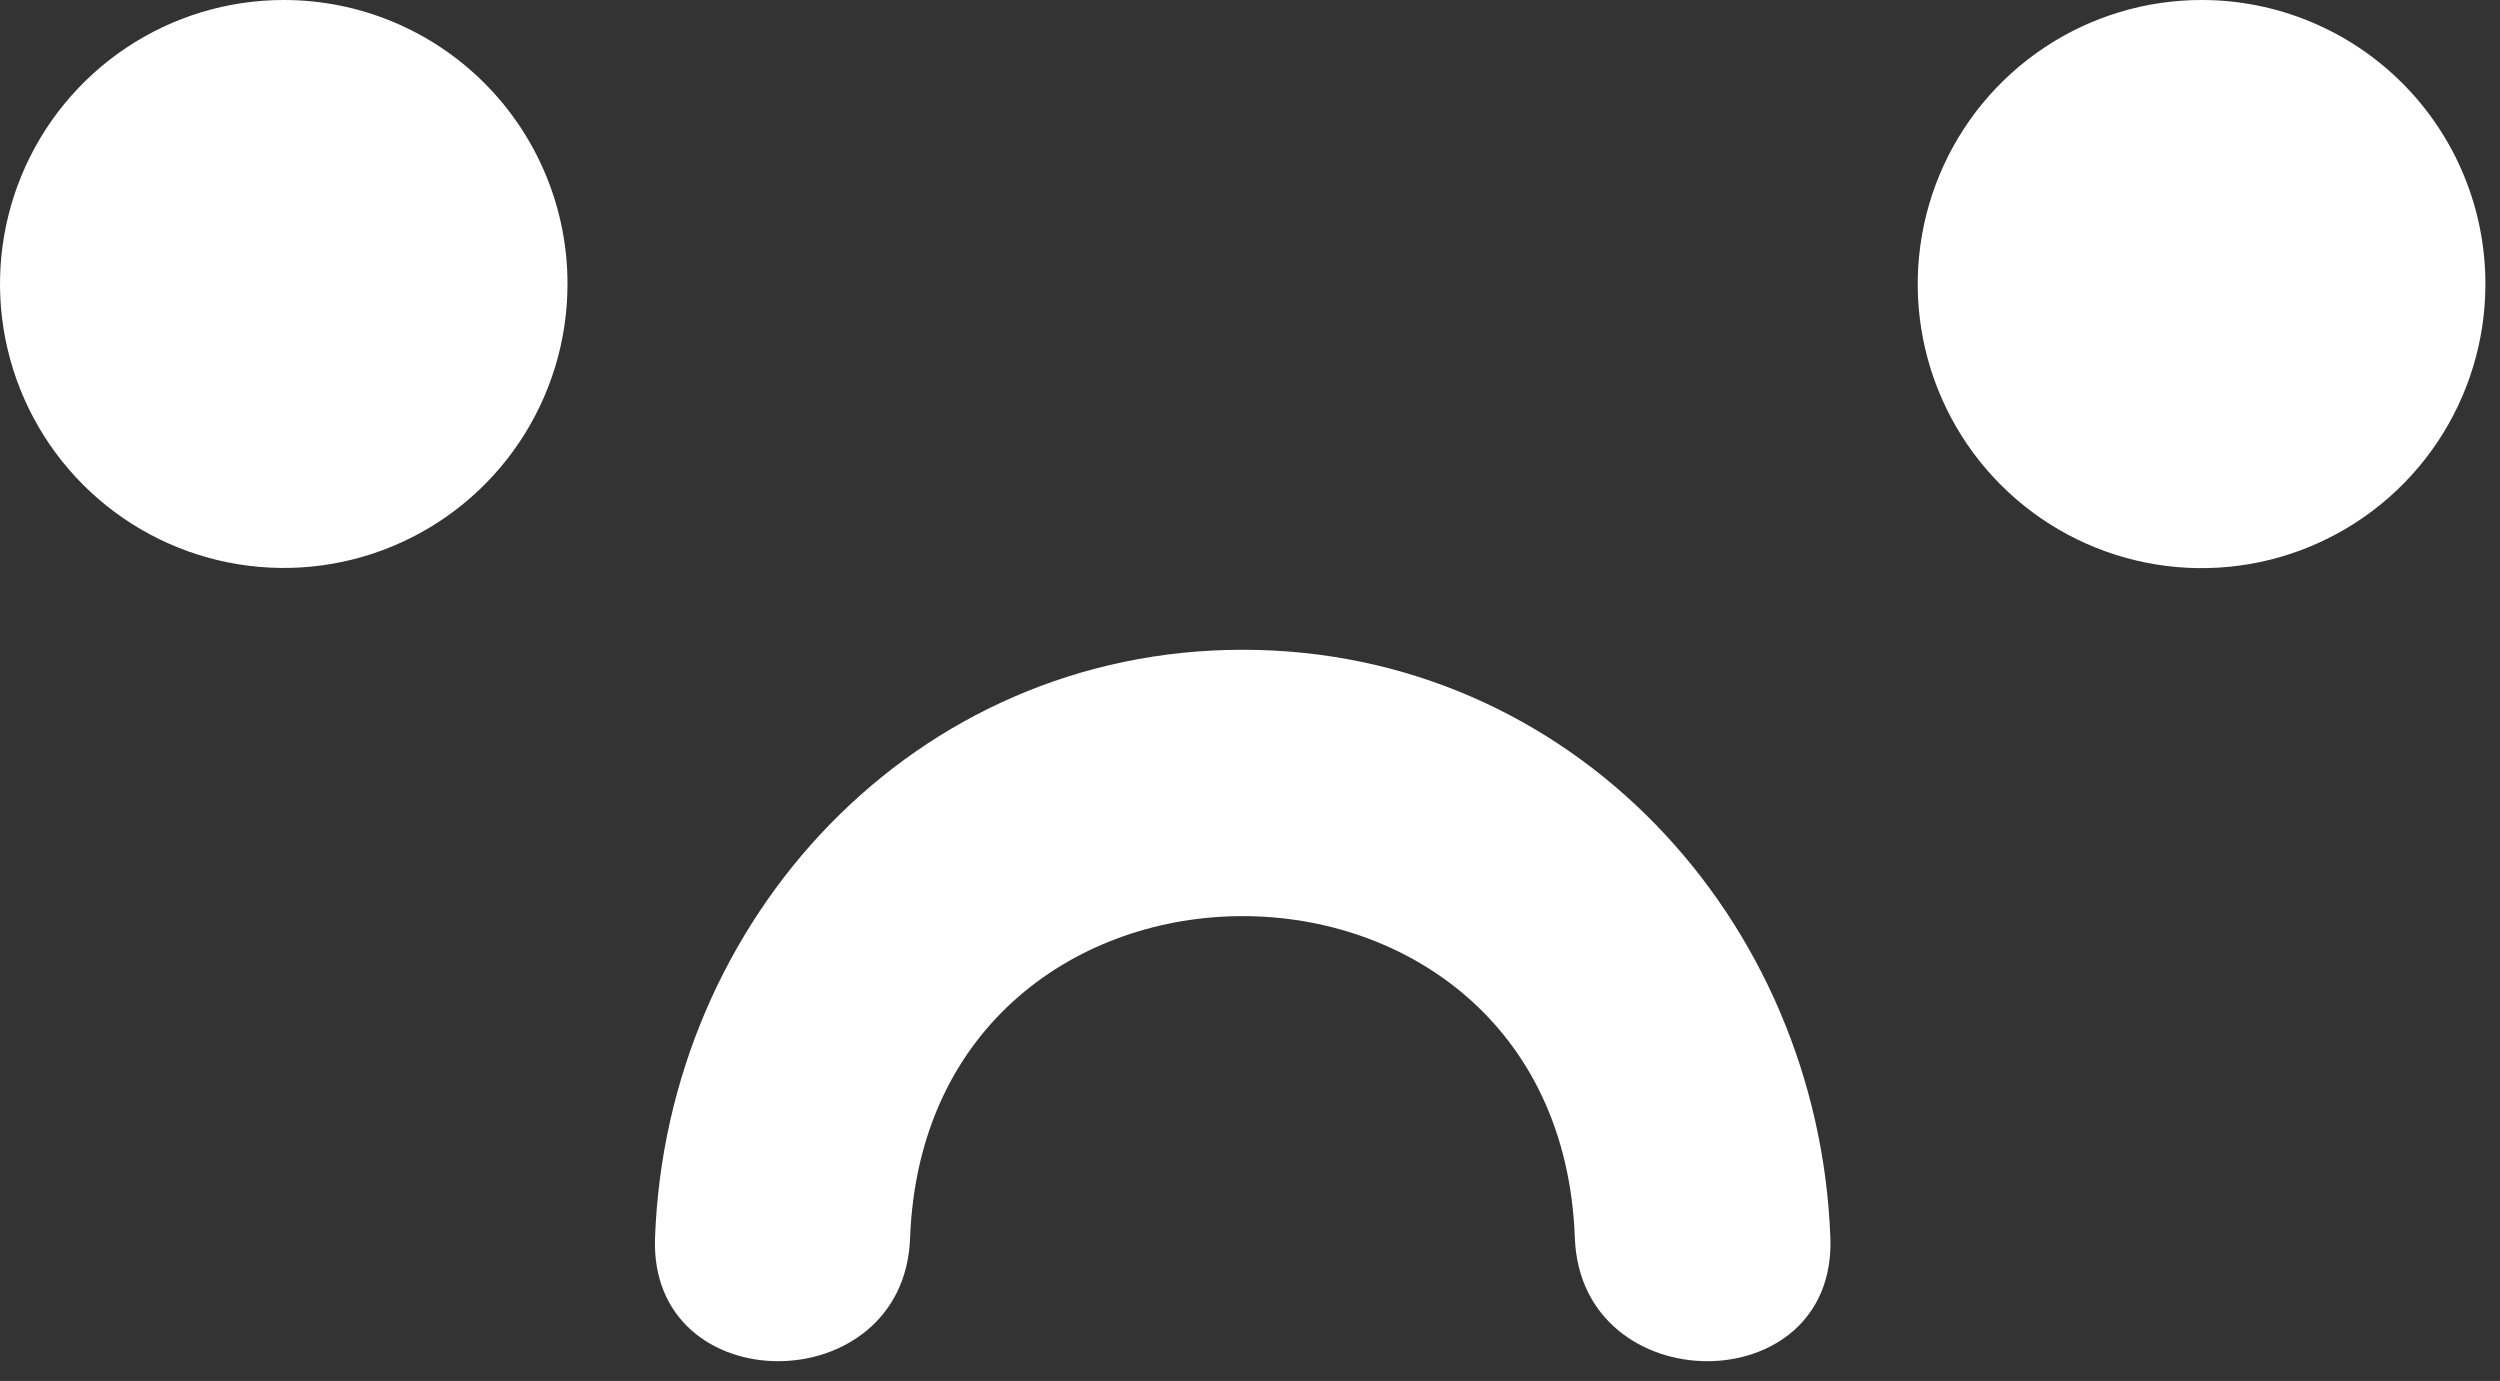 <svg width="105" height="58" viewBox="0 0 105 58" fill="none" xmlns="http://www.w3.org/2000/svg">
<rect x="0" y="0" width="105" height="58" fill="#333333" stroke="none"/>
<path d="M23.835 11.935C23.834 14.294 23.134 16.599 21.823 18.56C20.512 20.52 18.65 22.048 16.471 22.949C14.293 23.851 11.897 24.085 9.585 23.623C7.274 23.162 5.151 22.024 3.485 20.355C1.82 18.686 0.686 16.56 0.228 14.246C-0.231 11.932 0.007 9.535 0.91 7.356C1.814 5.177 3.342 3.315 5.303 2.006C7.264 0.697 9.568 -0.002 11.925 2.45635e-06C13.491 1.16393e-06 15.041 0.309 16.487 0.909C17.933 1.509 19.246 2.388 20.352 3.497C21.459 4.605 22.336 5.921 22.933 7.369C23.531 8.817 23.837 10.368 23.835 11.935Z" fill="white"/>
<path d="M104.387 11.935C104.387 14.295 103.687 16.601 102.376 18.563C101.065 20.525 99.202 22.053 97.023 22.955C94.845 23.858 92.447 24.093 90.135 23.631C87.822 23.17 85.698 22.033 84.032 20.363C82.365 18.694 81.231 16.567 80.772 14.252C80.313 11.938 80.551 9.539 81.454 7.359C82.358 5.179 83.887 3.317 85.849 2.007C87.81 0.697 90.115 -0.002 92.473 2.45674e-06C94.039 1.73014e-06 95.589 0.309 97.035 0.909C98.481 1.509 99.795 2.388 100.902 3.496C102.008 4.605 102.886 5.92 103.484 7.368C104.082 8.816 104.389 10.368 104.387 11.935Z" fill="white"/>
<path d="M27.511 51.99C28.001 38.574 38.408 27.29 52.196 27.29C65.984 27.29 76.379 38.581 76.876 51.99C77.125 58.914 66.393 58.88 66.144 51.99C65.483 33.973 38.905 33.973 38.224 51.99C37.983 58.891 27.262 58.902 27.511 51.99Z" fill="white"/>
</svg>
